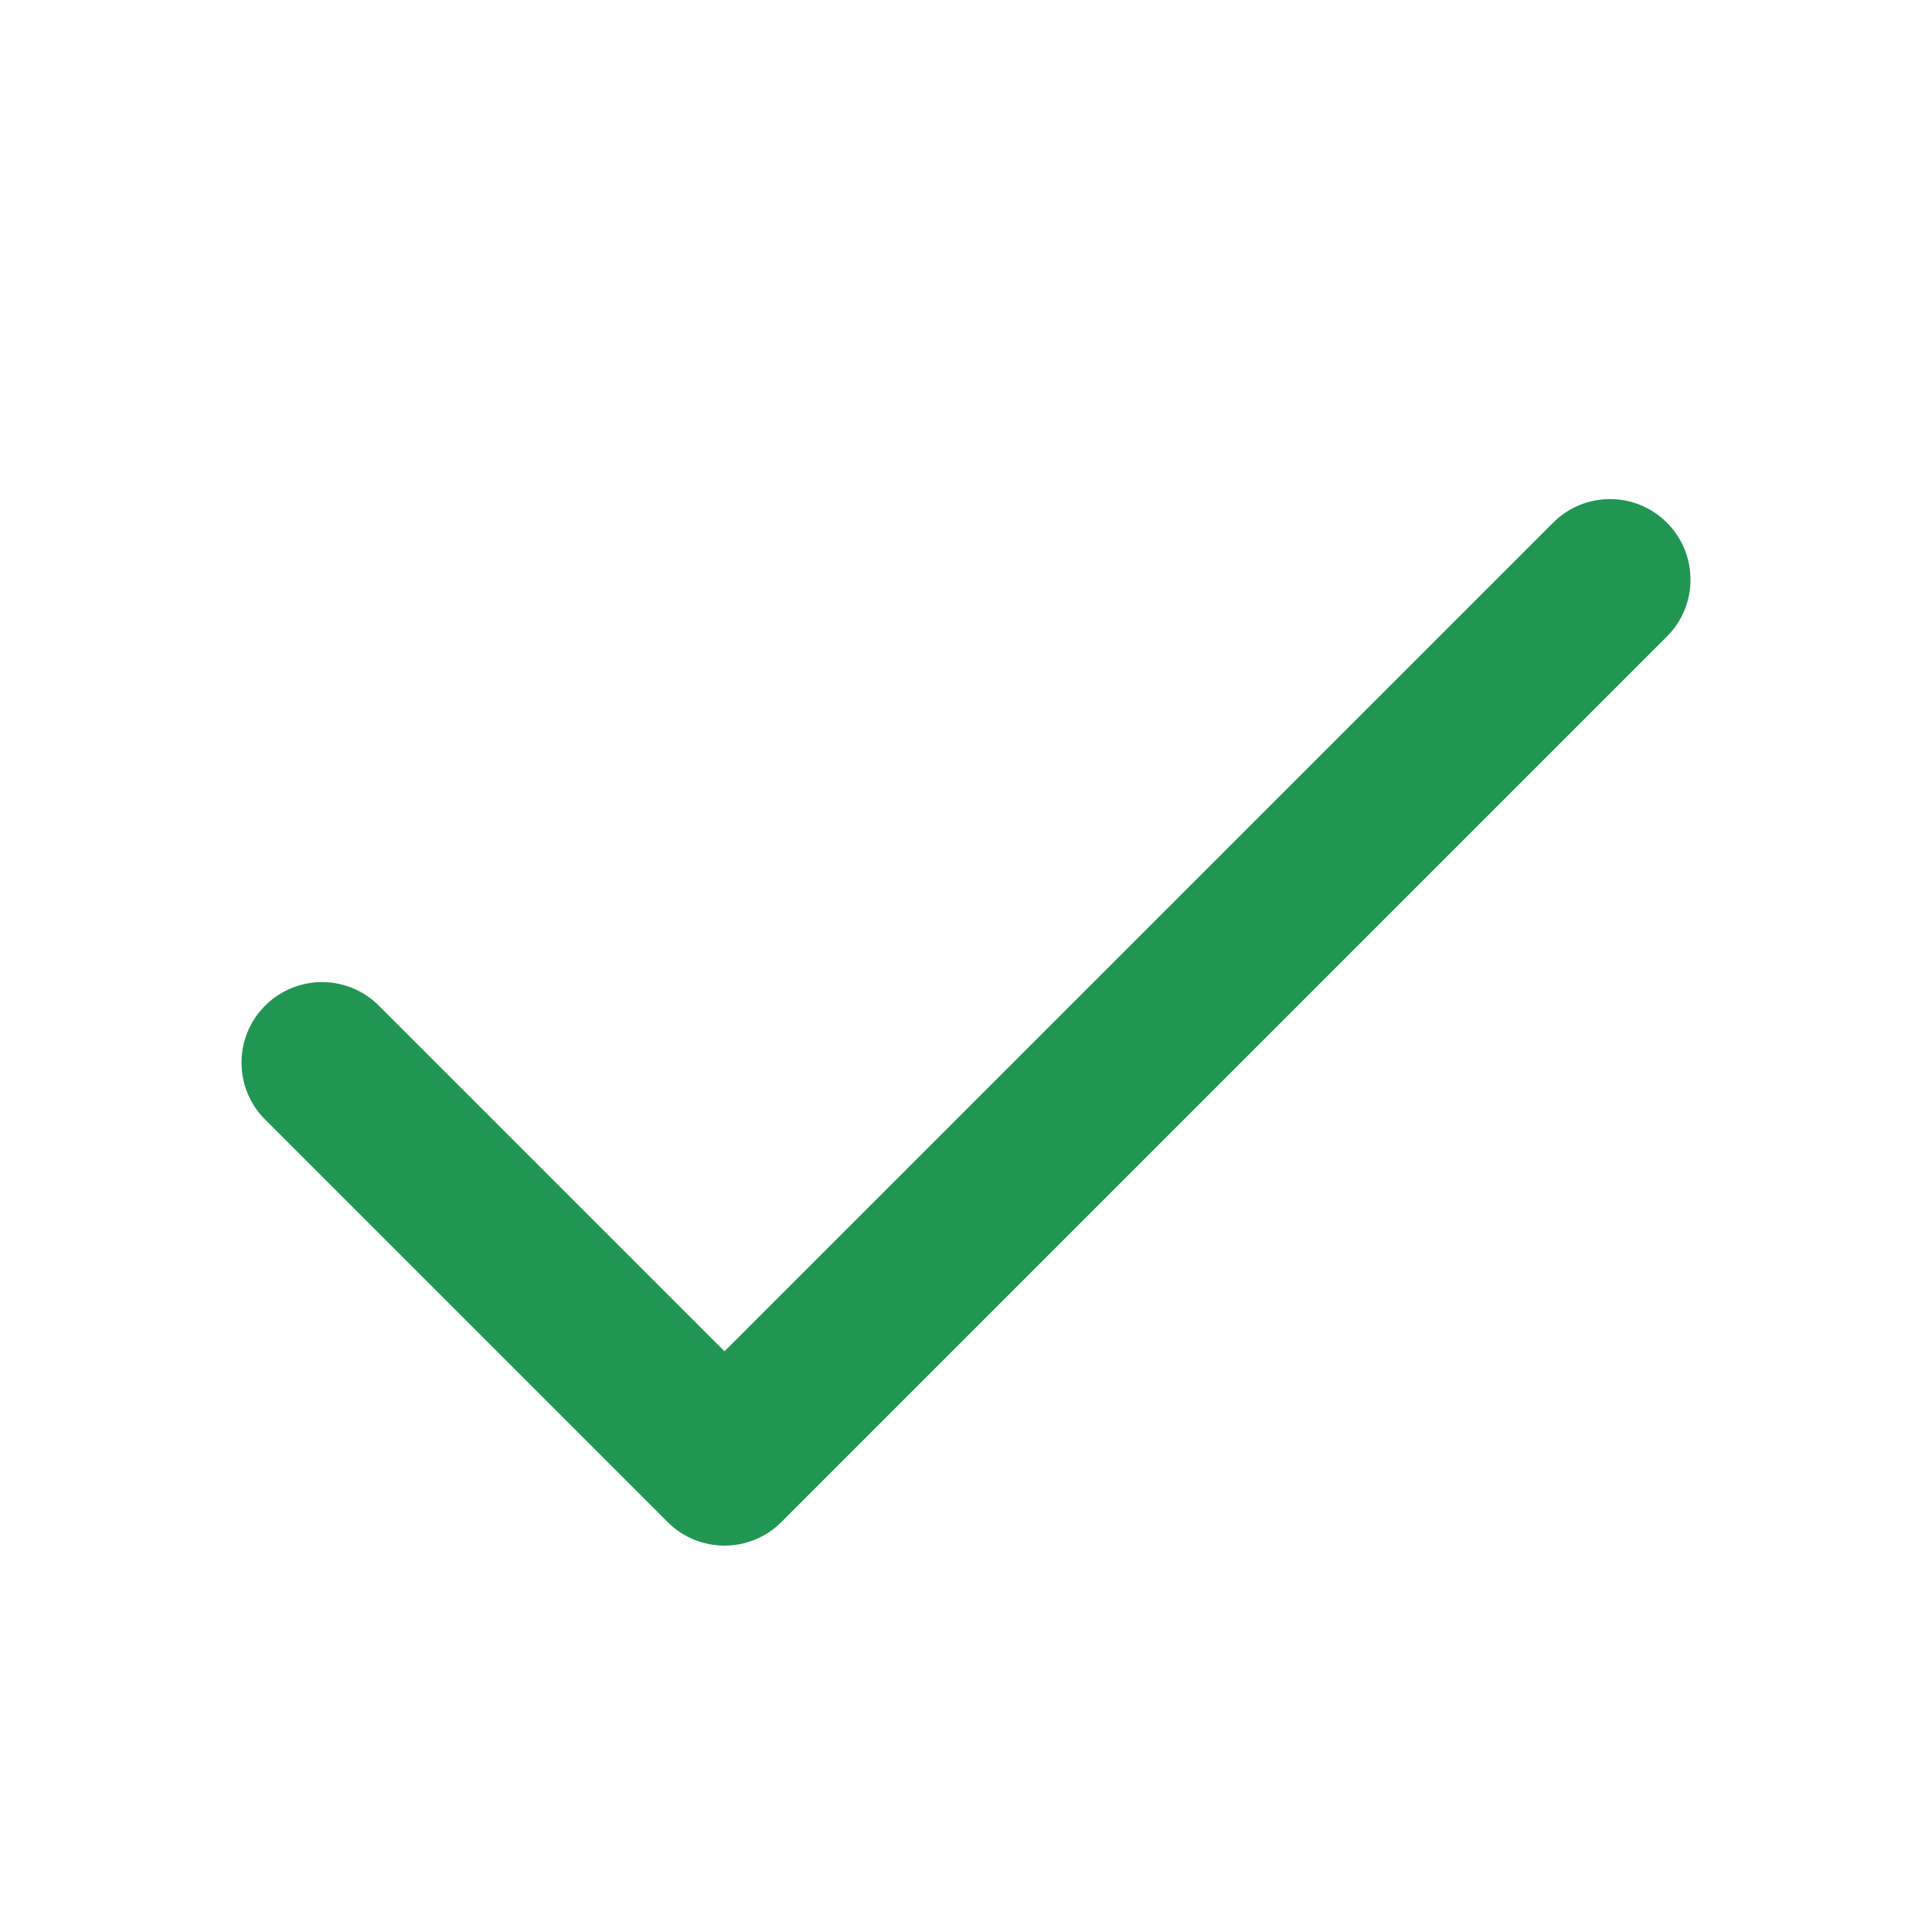 <svg width="16" height="16" viewBox="0 0 16 16" fill="none" xmlns="http://www.w3.org/2000/svg">
<path fill-rule="evenodd" clip-rule="evenodd" d="M13.805 4.329C14.065 4.589 14.065 5.011 13.805 5.271L6.471 12.605C6.211 12.865 5.789 12.865 5.529 12.605L2.195 9.271C1.935 9.011 1.935 8.589 2.195 8.329C2.456 8.068 2.878 8.068 3.138 8.329L6 11.191L12.862 4.329C13.122 4.068 13.544 4.068 13.805 4.329Z" fill="#219653"/>
</svg>
